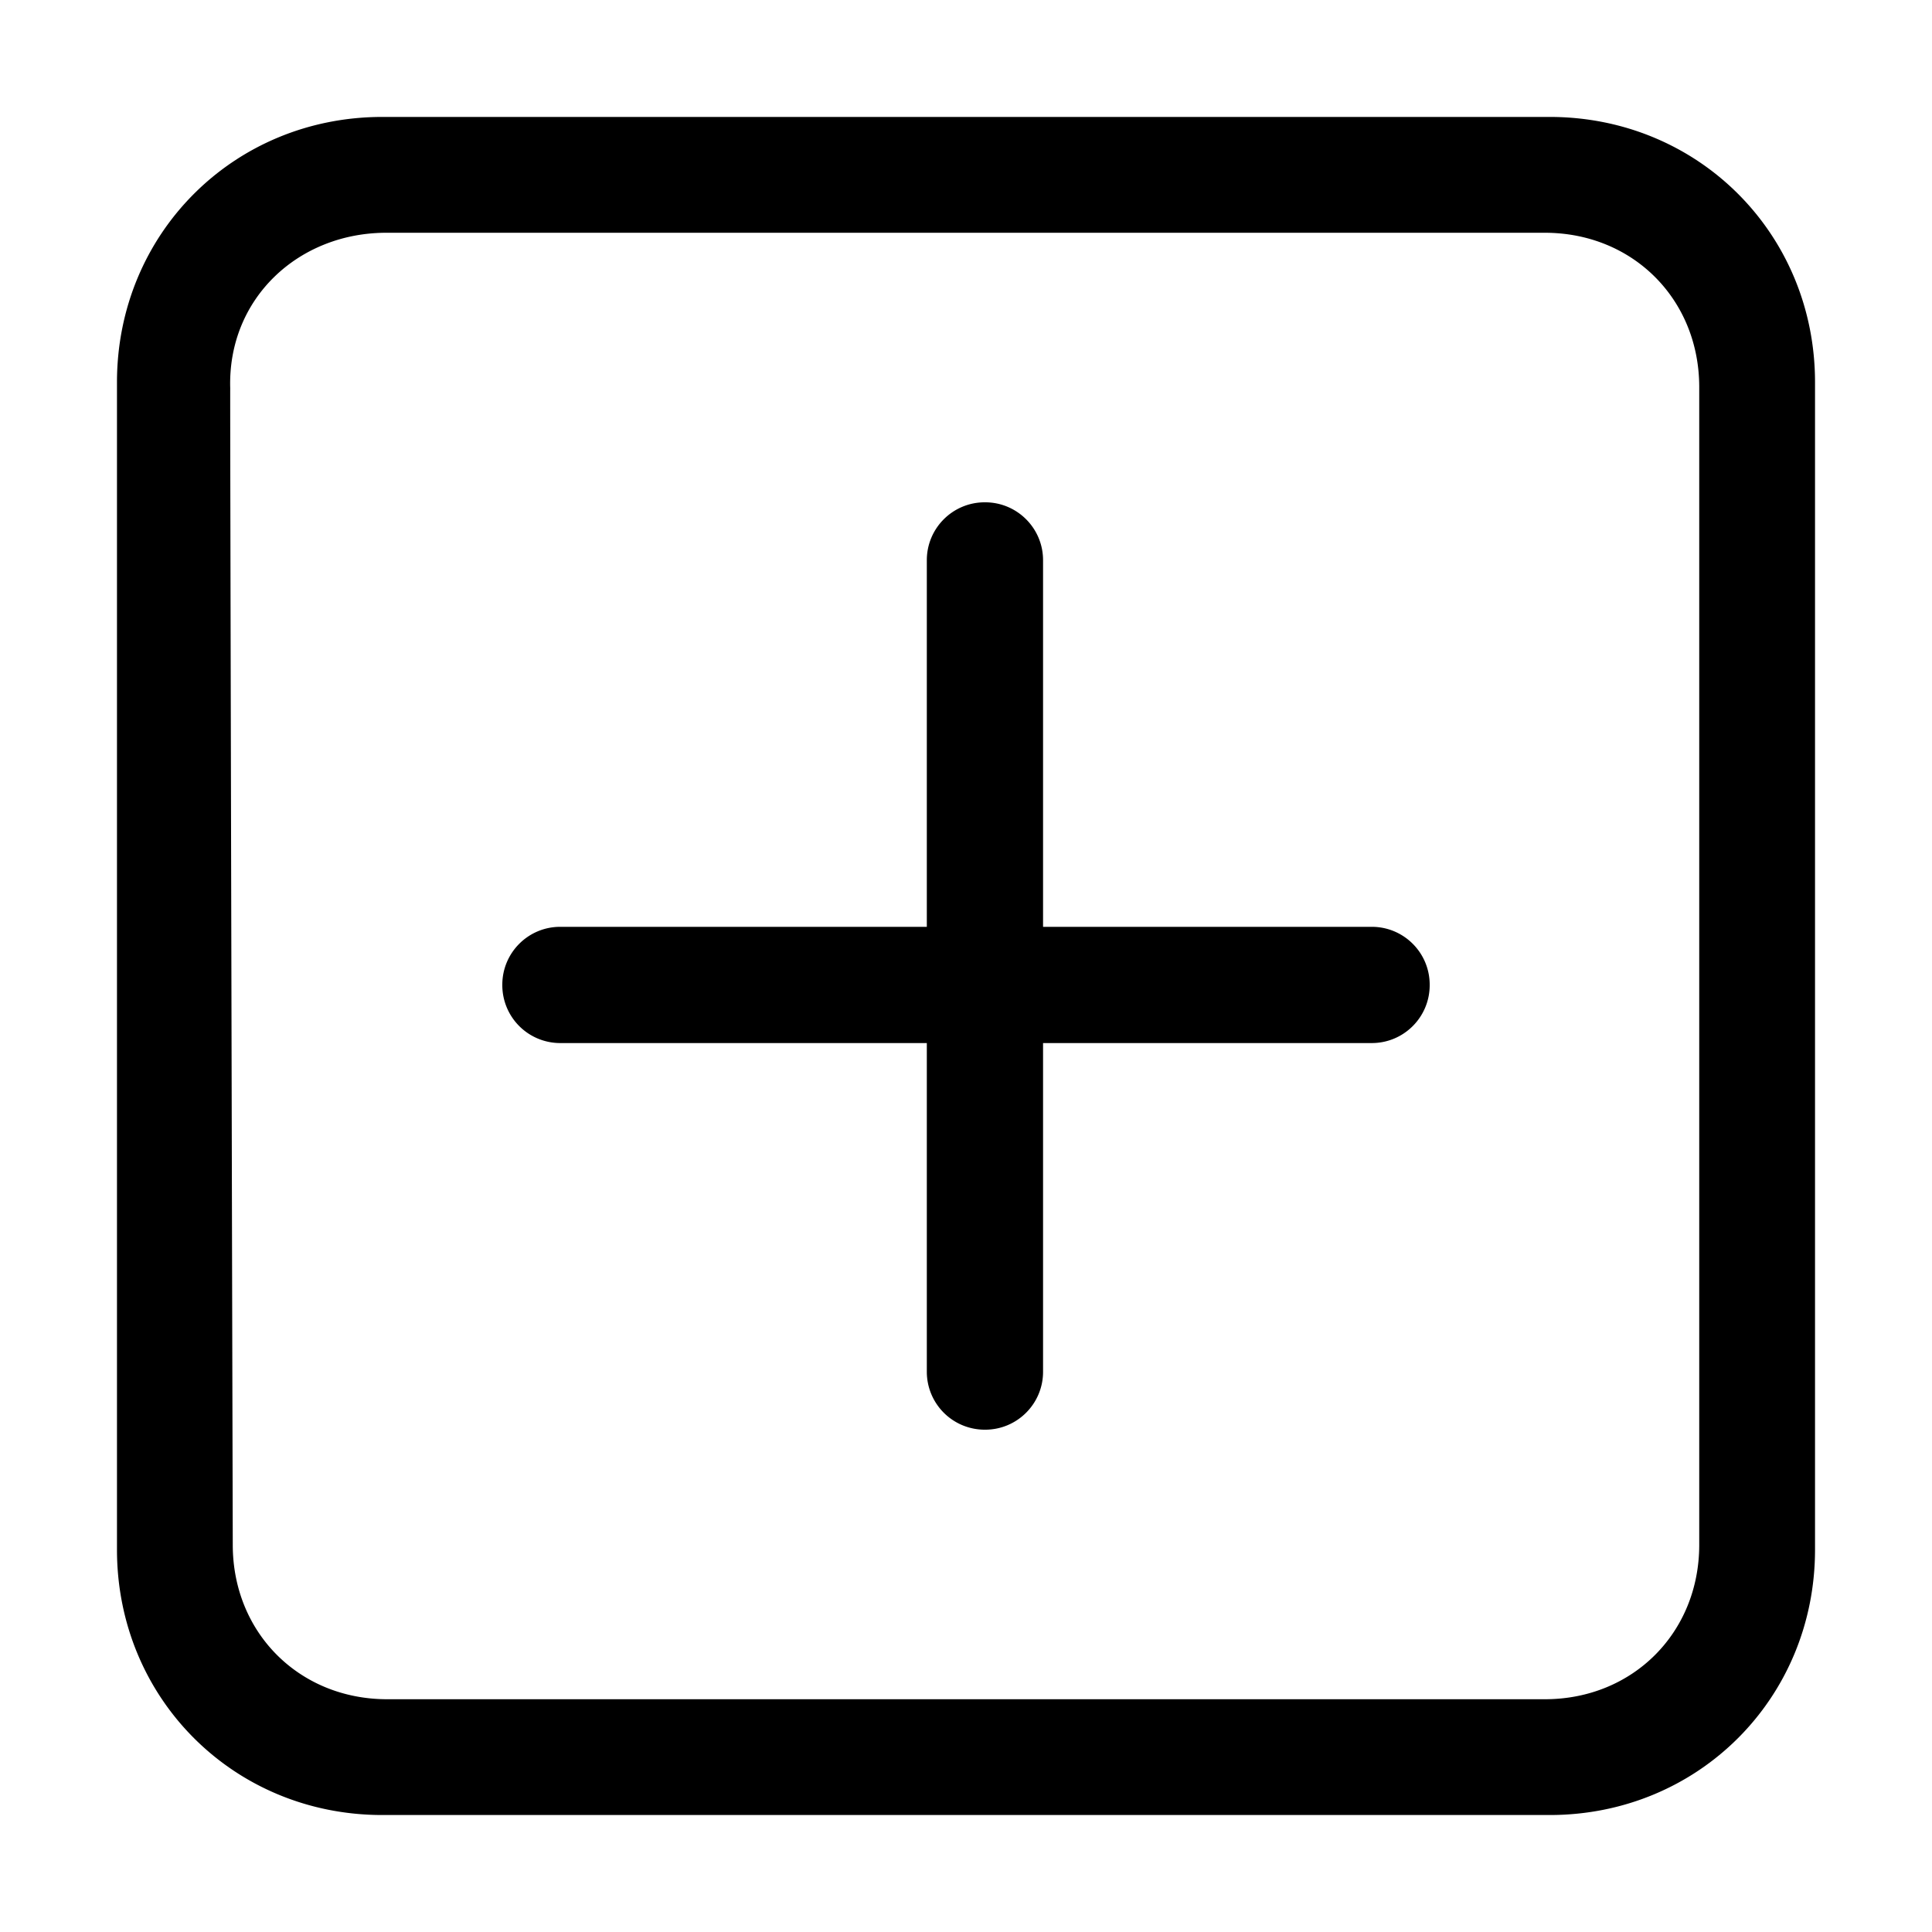 <?xml version="1.0" standalone="no"?><!DOCTYPE svg PUBLIC "-//W3C//DTD SVG 1.1//EN" "http://www.w3.org/Graphics/SVG/1.1/DTD/svg11.dtd"><svg t="1665752823214" class="icon" viewBox="0 0 1024 1024" version="1.1" xmlns="http://www.w3.org/2000/svg" p-id="2981" xmlns:xlink="http://www.w3.org/1999/xlink" width="200" height="200"><path d="M821.364 962h-618.75C123.864 962 62 900.114 62 821.364v-618.75c0-78.75 61.864-140.635 140.614-140.635h618.75c78.75 0 140.636 61.885 140.636 140.635v618.75C962 900.114 900.114 962 821.364 962z m79.265-756.814c0-46.586-35.25-81.815-81.815-81.815H205.186c-46.843-0.214-84.557 34.758-83.165 82.393-0.128 14.4 1.35 613.05 1.35 613.05 0 46.565 35.25 81.815 81.815 81.815h613.628c46.565 0 81.815-35.25 81.815-81.815V205.186z m-173.55 347.657H552.843v174.236c0 16.95-13.736 30.685-30.686 30.685h-0.236a30.686 30.686 0 0 1-30.685-30.685V552.843H296.92a30.686 30.686 0 0 1-30.685-30.686v-0.236c0-16.95 13.735-30.685 30.685-30.685h194.315V296.92c0-16.95 13.735-30.685 30.685-30.685h0.236c16.95 0 30.686 13.735 30.686 30.685v194.315h174.236c16.95 0 30.685 13.735 30.685 30.685v0.236c0 16.95-13.735 30.686-30.685 30.686z" p-id="2982"></path></svg>